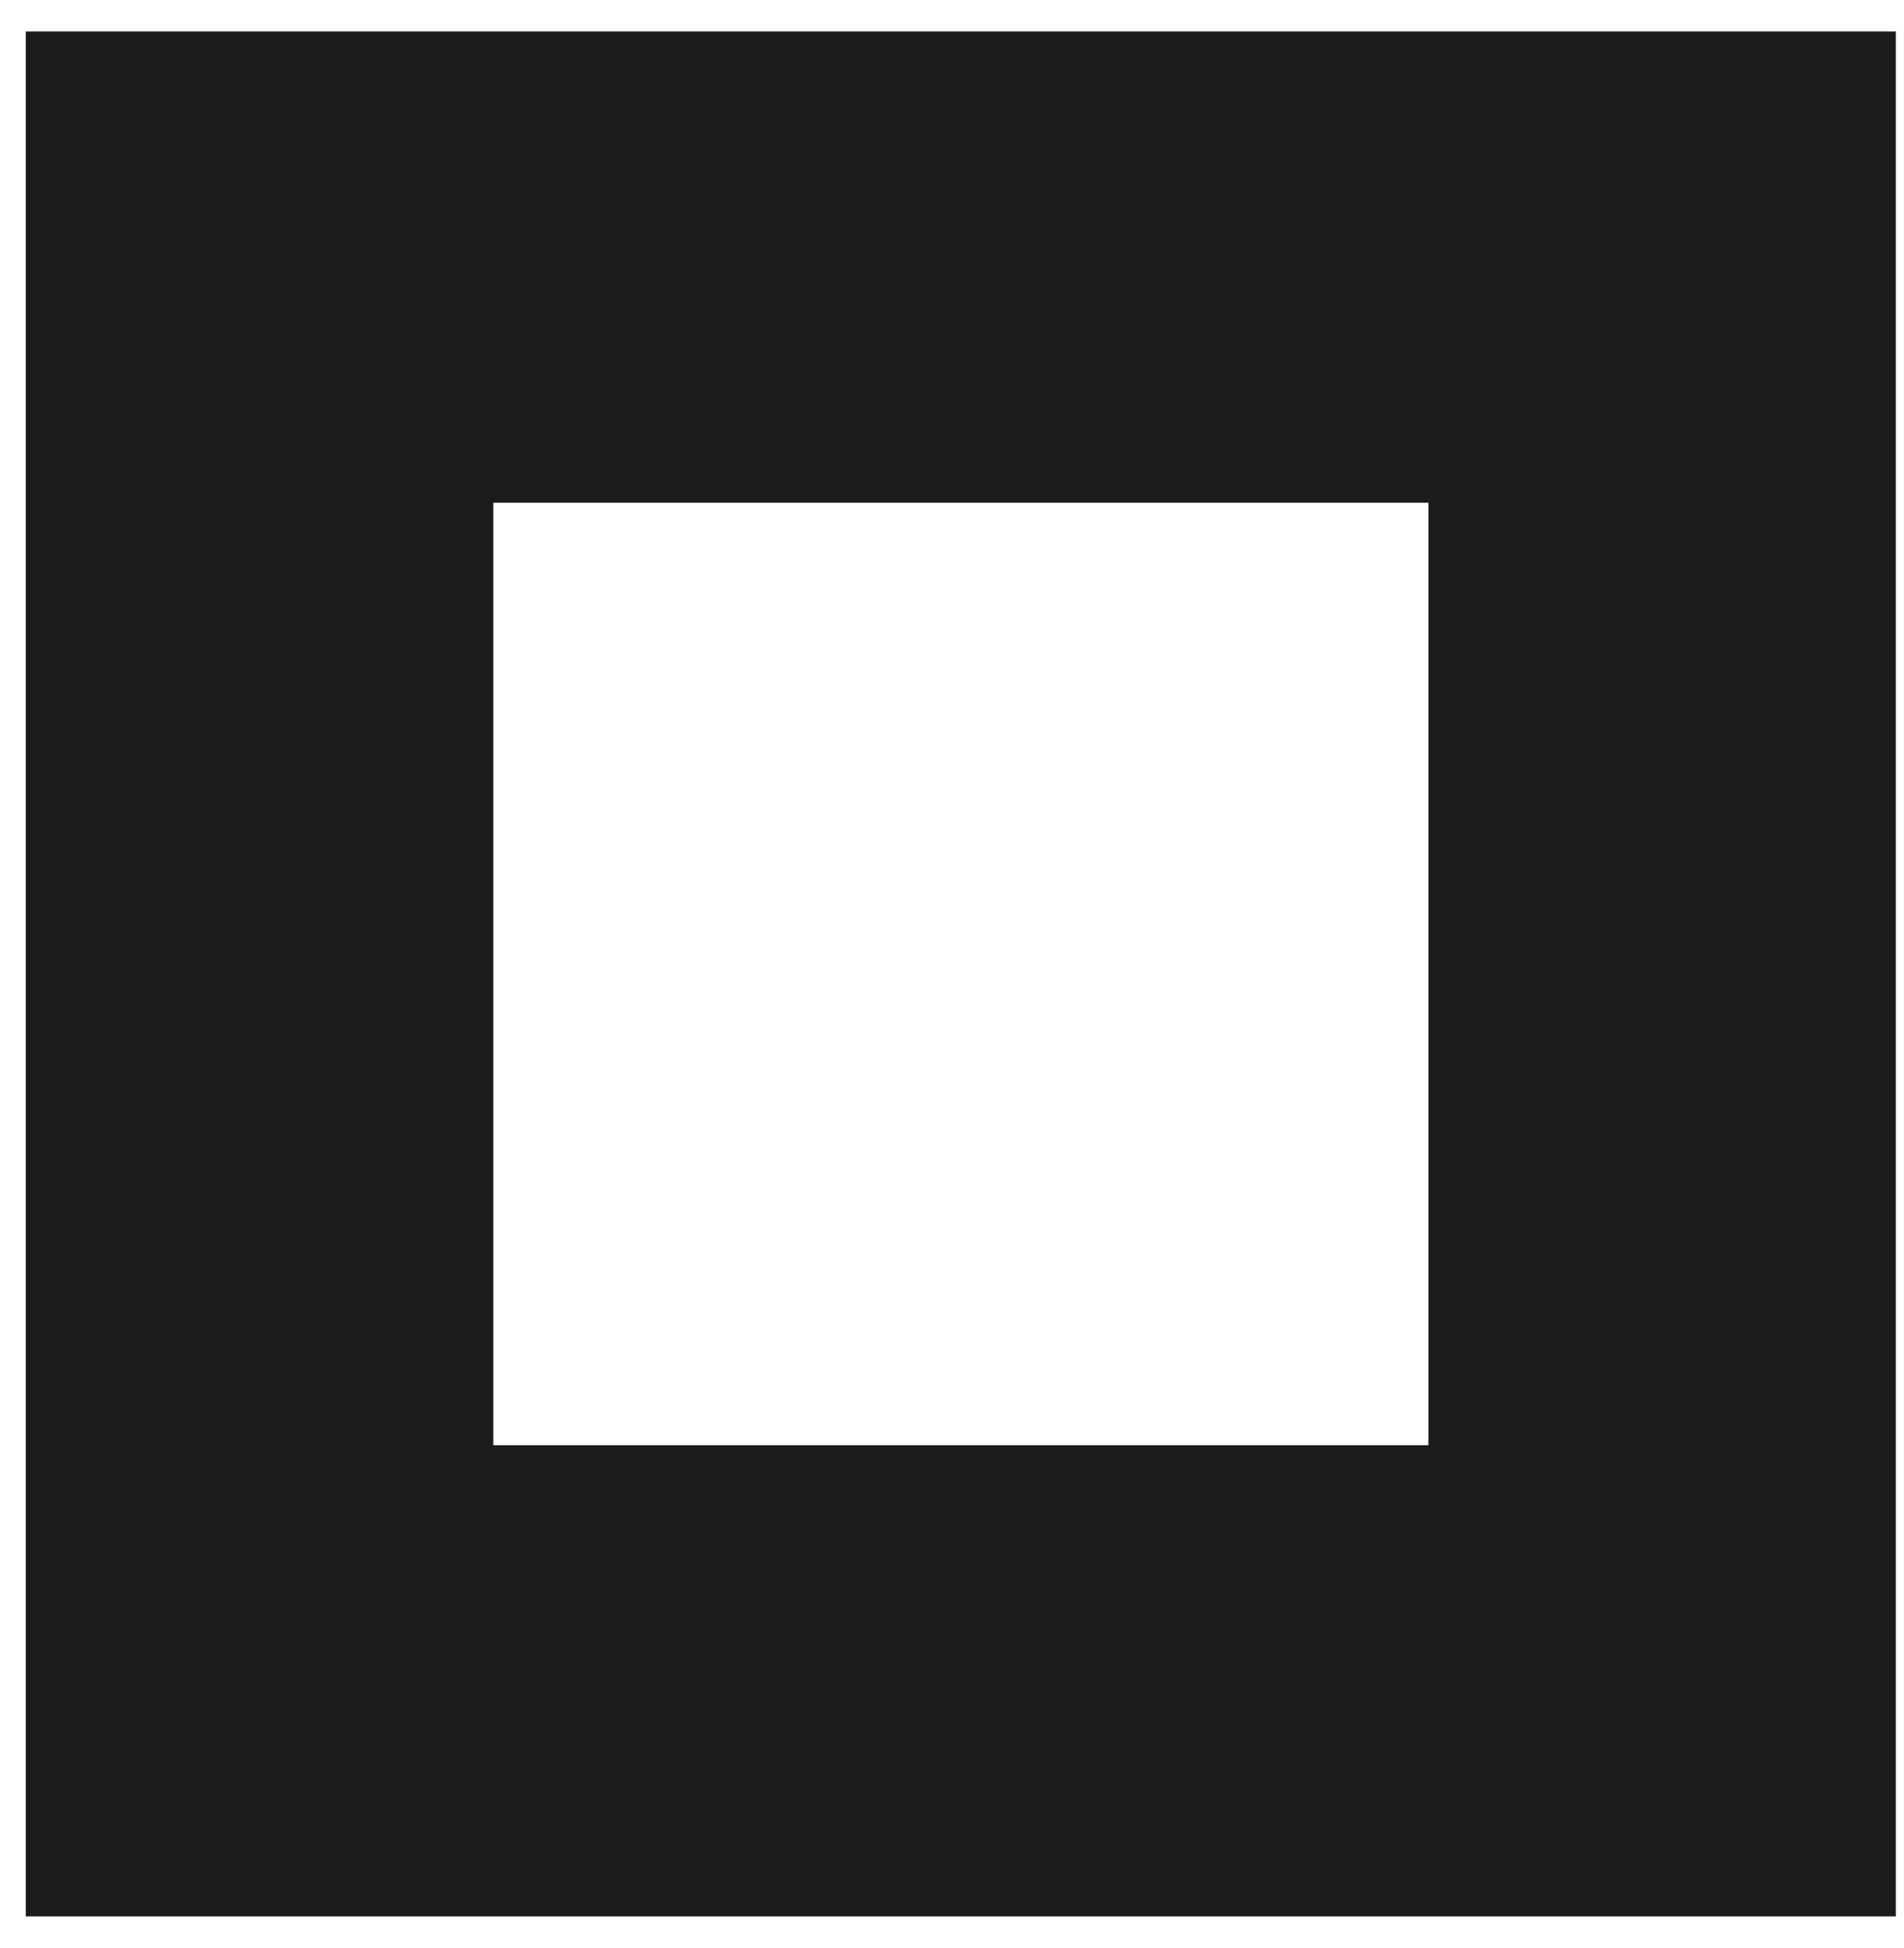 <svg width="44" height="45" viewBox="0 0 44 45" fill="none" xmlns="http://www.w3.org/2000/svg">
<path fill-rule="evenodd" clip-rule="evenodd" d="M0.596 0.727V11.613V22.5V33.387V44.273H11.4H22.203H33.008H43.812V33.387V22.5V11.613V0.727H0.596ZM11.4 22.501V11.614H22.204H33.009V22.501V33.388H22.204H11.4V22.501Z" fill="#191B1D"/>
</svg>
